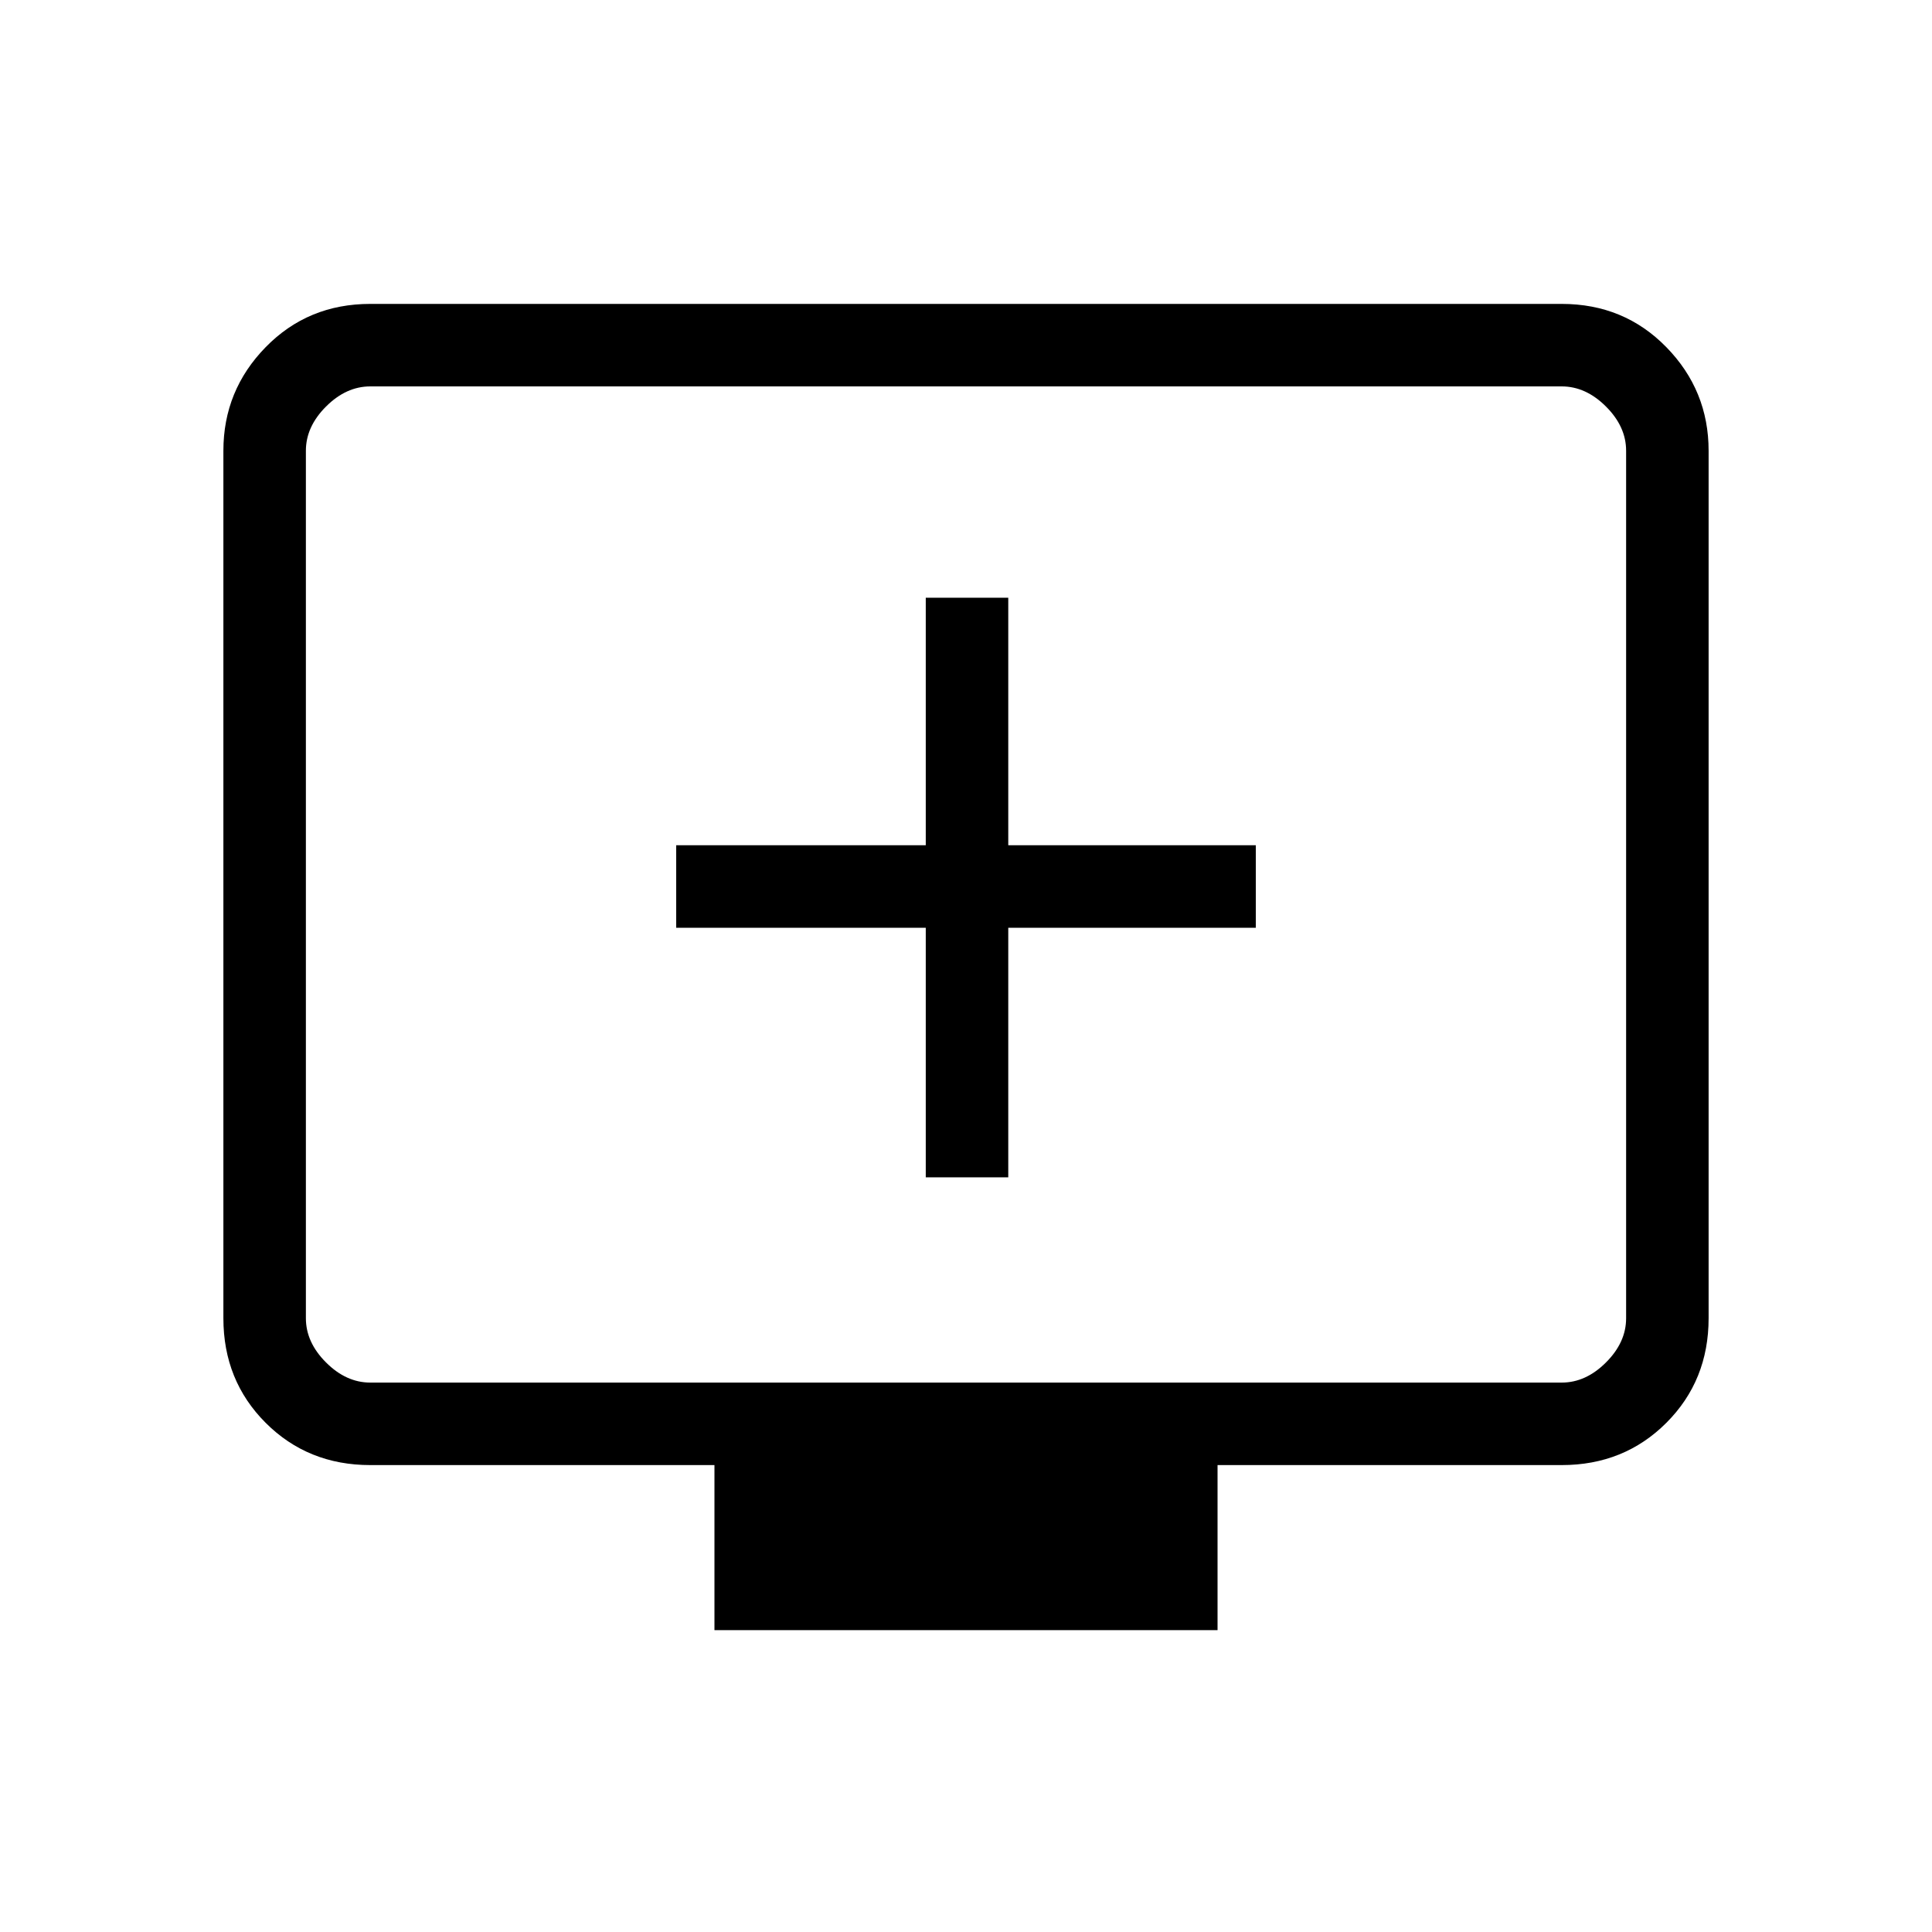 <svg xmlns="http://www.w3.org/2000/svg" height="40" width="40"><path d="M19.167 24.375h1.708v-5.167H26V17.5h-5.125v-5.125h-1.708V17.5H14v1.708h5.167Zm-4.375 9.375v-3.417H7.667q-1.292 0-2.167-.875-.875-.875-.875-2.166V9.333q0-1.25.875-2.145.875-.896 2.167-.896h24.666q1.292 0 2.167.896.875.895.875 2.145v17.959q0 1.291-.875 2.166t-2.167.875h-7.125v3.417Zm-7.125-5.125h24.666q.5 0 .917-.417.417-.416.417-.916V9.333q0-.5-.417-.916Q32.833 8 32.333 8H7.667q-.5 0-.917.417-.417.416-.417.916v17.959q0 .5.417.916.417.417.917.417Zm-1.334 0V8 28.625Z"/></svg>